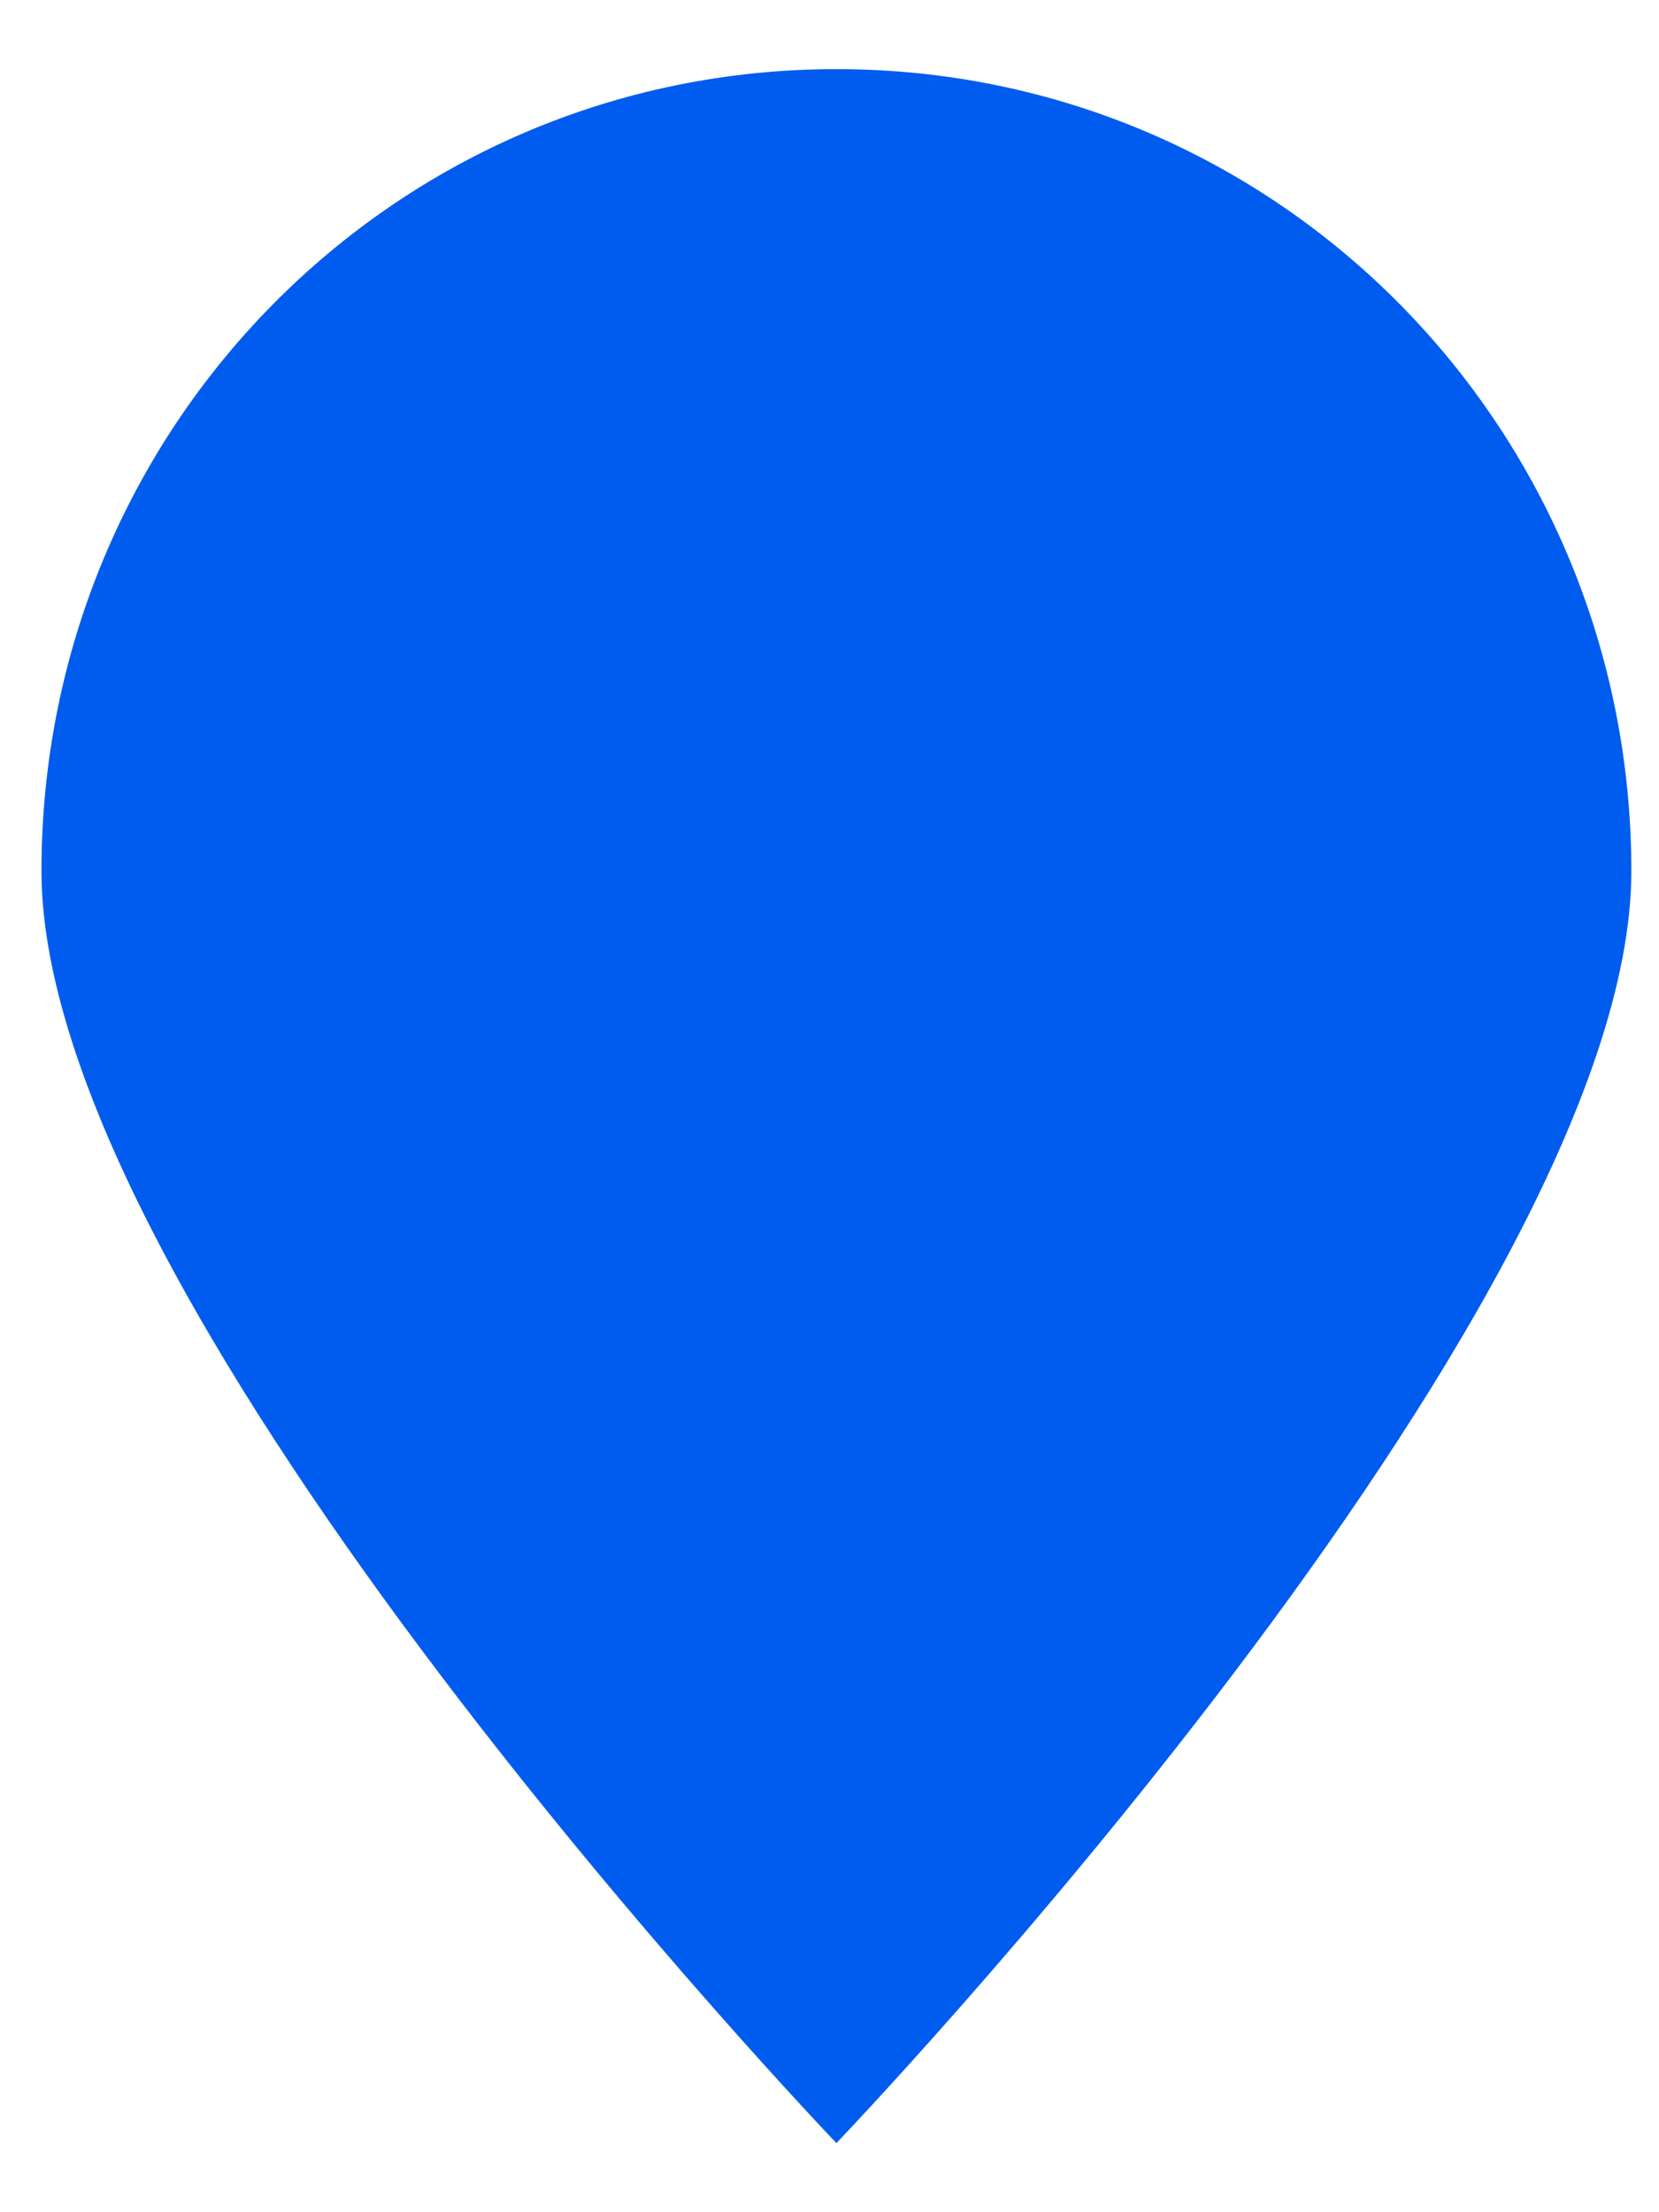 <?xml version="1.0" encoding="utf-8"?>
<!-- Generator: Adobe Illustrator 23.1.0, SVG Export Plug-In . SVG Version: 6.00 Build 0)  -->
<svg version="1.1" id="레이어_1" xmlns="http://www.w3.org/2000/svg" xmlns:xlink="http://www.w3.org/1999/xlink" x="0px"
	 y="0px" viewBox="0 0 24 32" style="enable-background:new 0 0 24 32;" xml:space="preserve">
<style type="text/css">
	.st0{fill:#005CEF;}
</style>
<path class="st0" d="M23.6,12.6C23.6,6.2,18.5,1,12.1,1S0.6,6.2,0.6,12.6S12.1,31,12.1,31S23.6,19,23.6,12.6z"/>
</svg>
